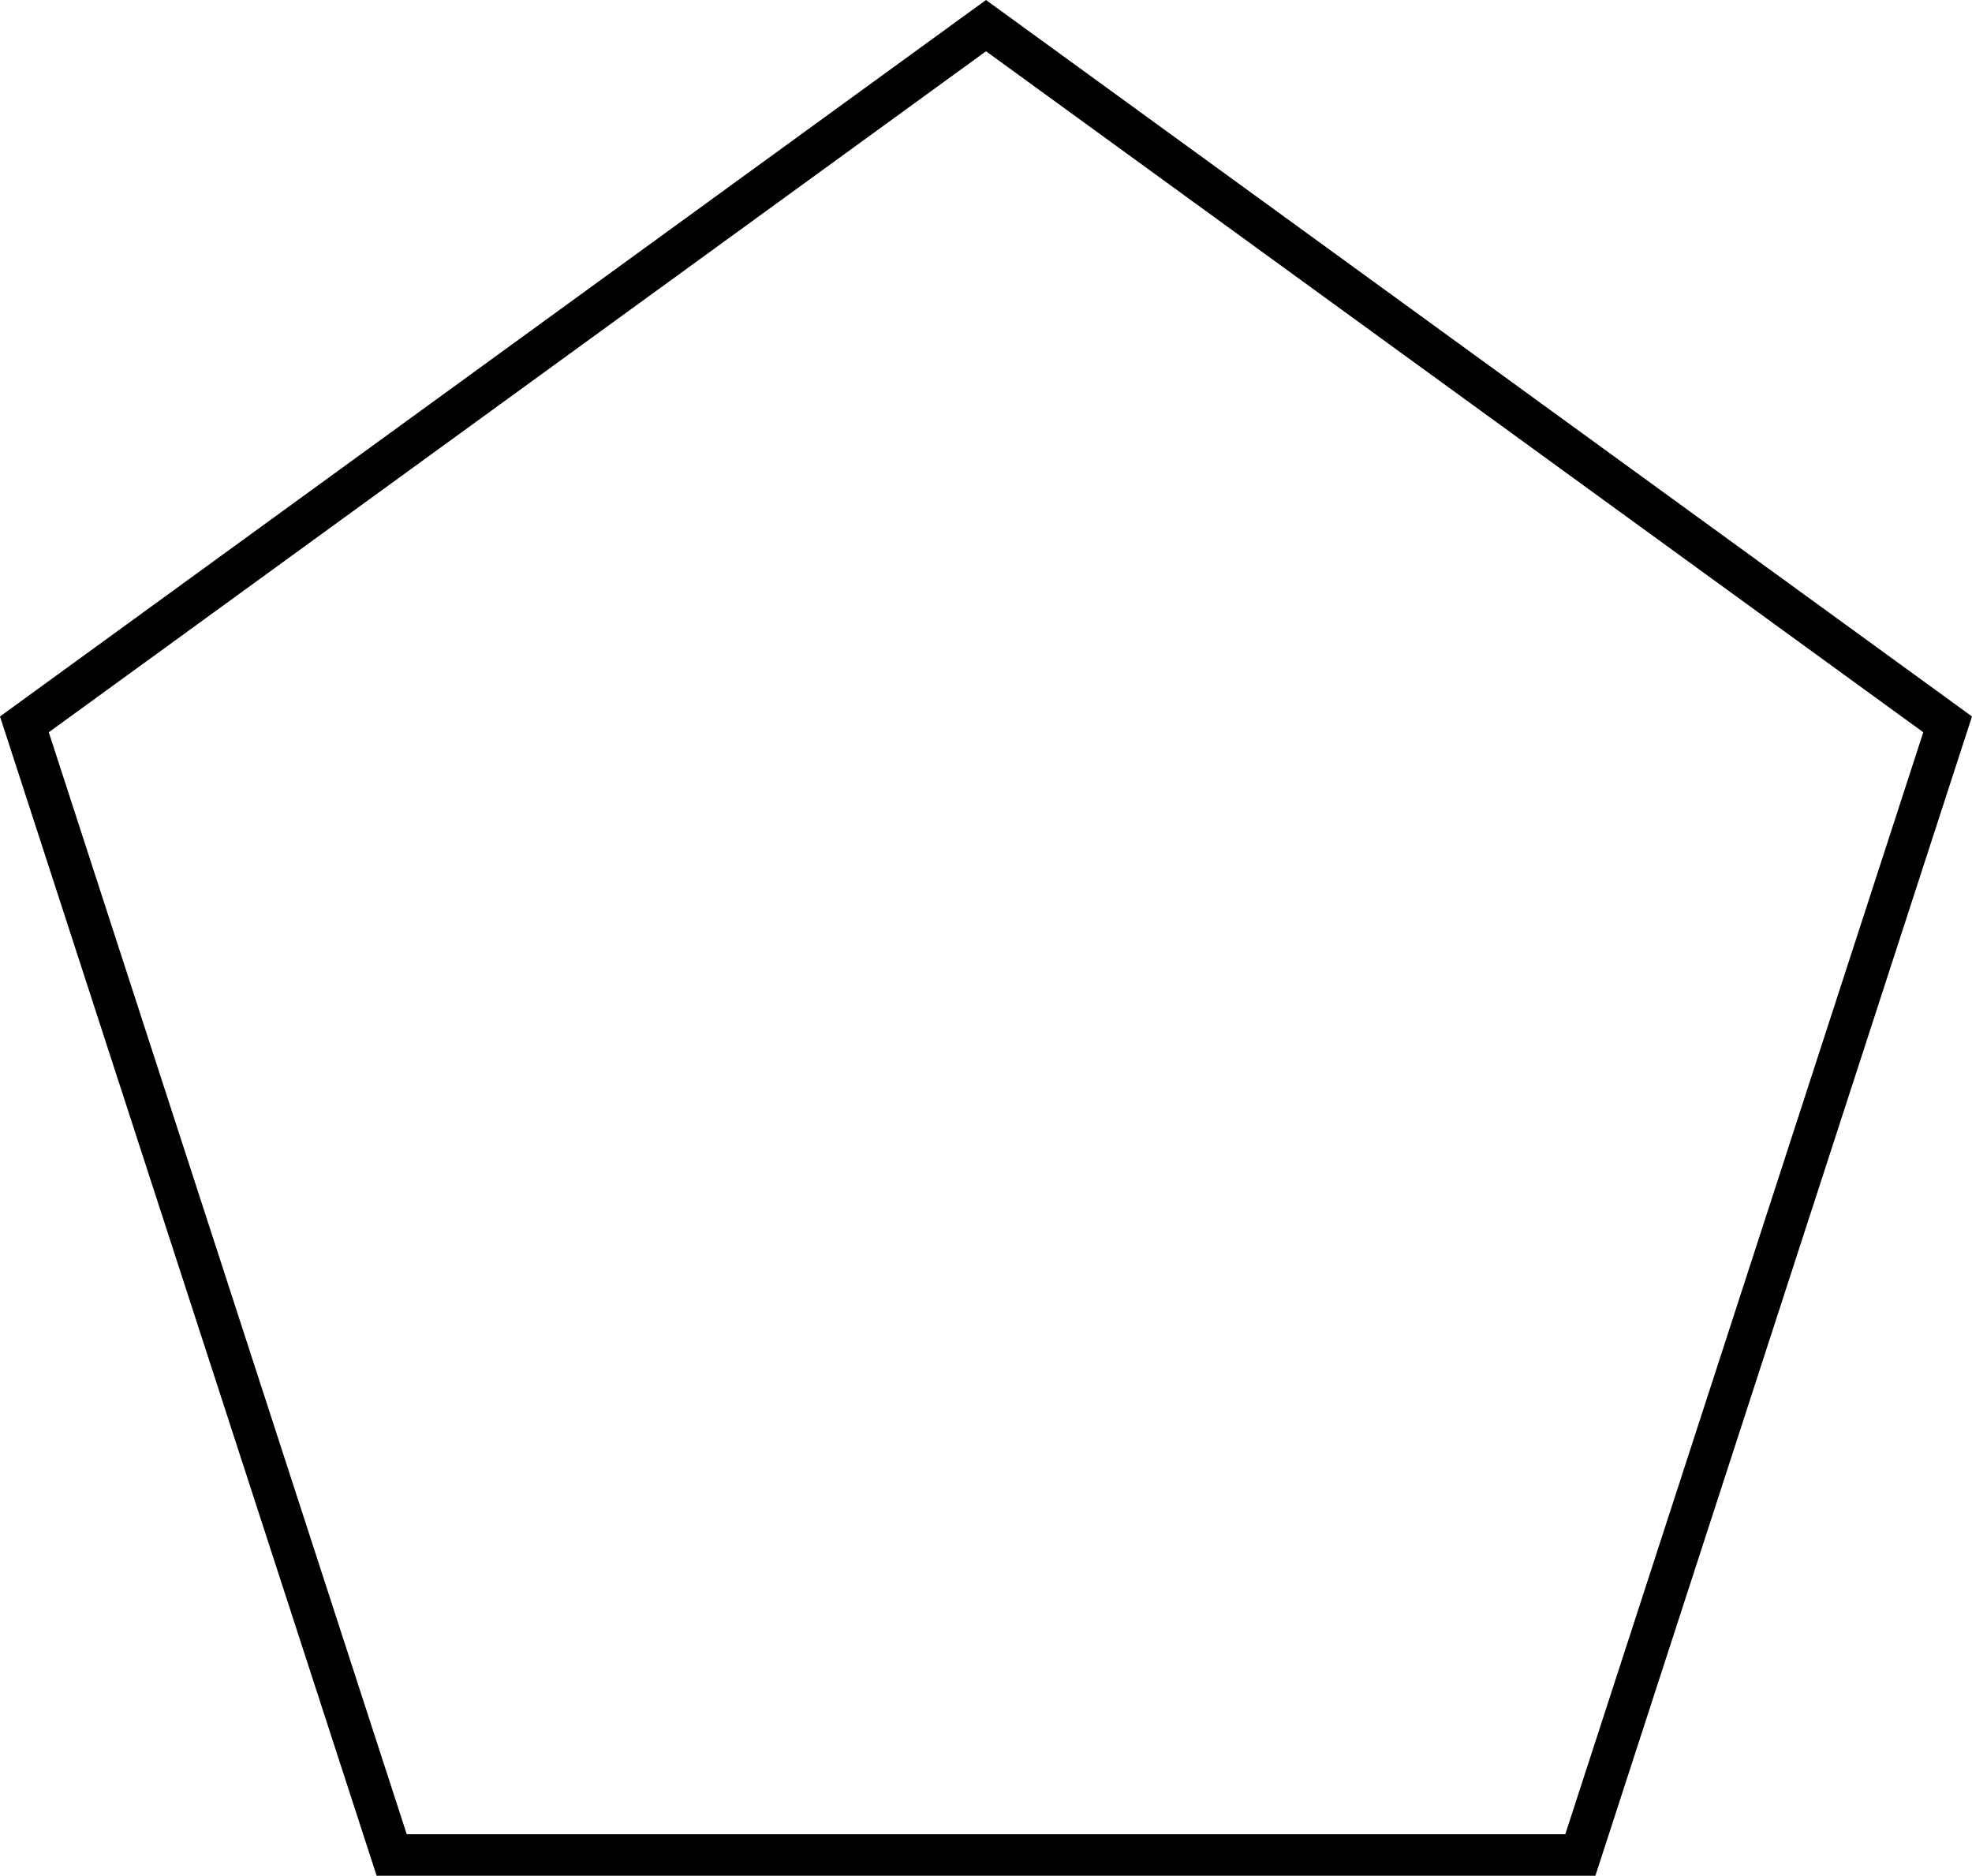 <svg xmlns="http://www.w3.org/2000/svg" xmlns:xlink="http://www.w3.org/1999/xlink" version="1.1" x="0px" y="0px" viewBox="0 0 95.105 90.45" enable-background="new 0 0 95.105 90.45" xml:space="preserve"><path d="M18.164,90.45L0,34.549L47.552,0l47.553,34.549L76.942,90.45H18.164z M75.49,88.451l17.265-53.14L47.553,2.472L2.353,35.311  l17.263,53.14H75.49L75.49,88.451z"></path></svg>